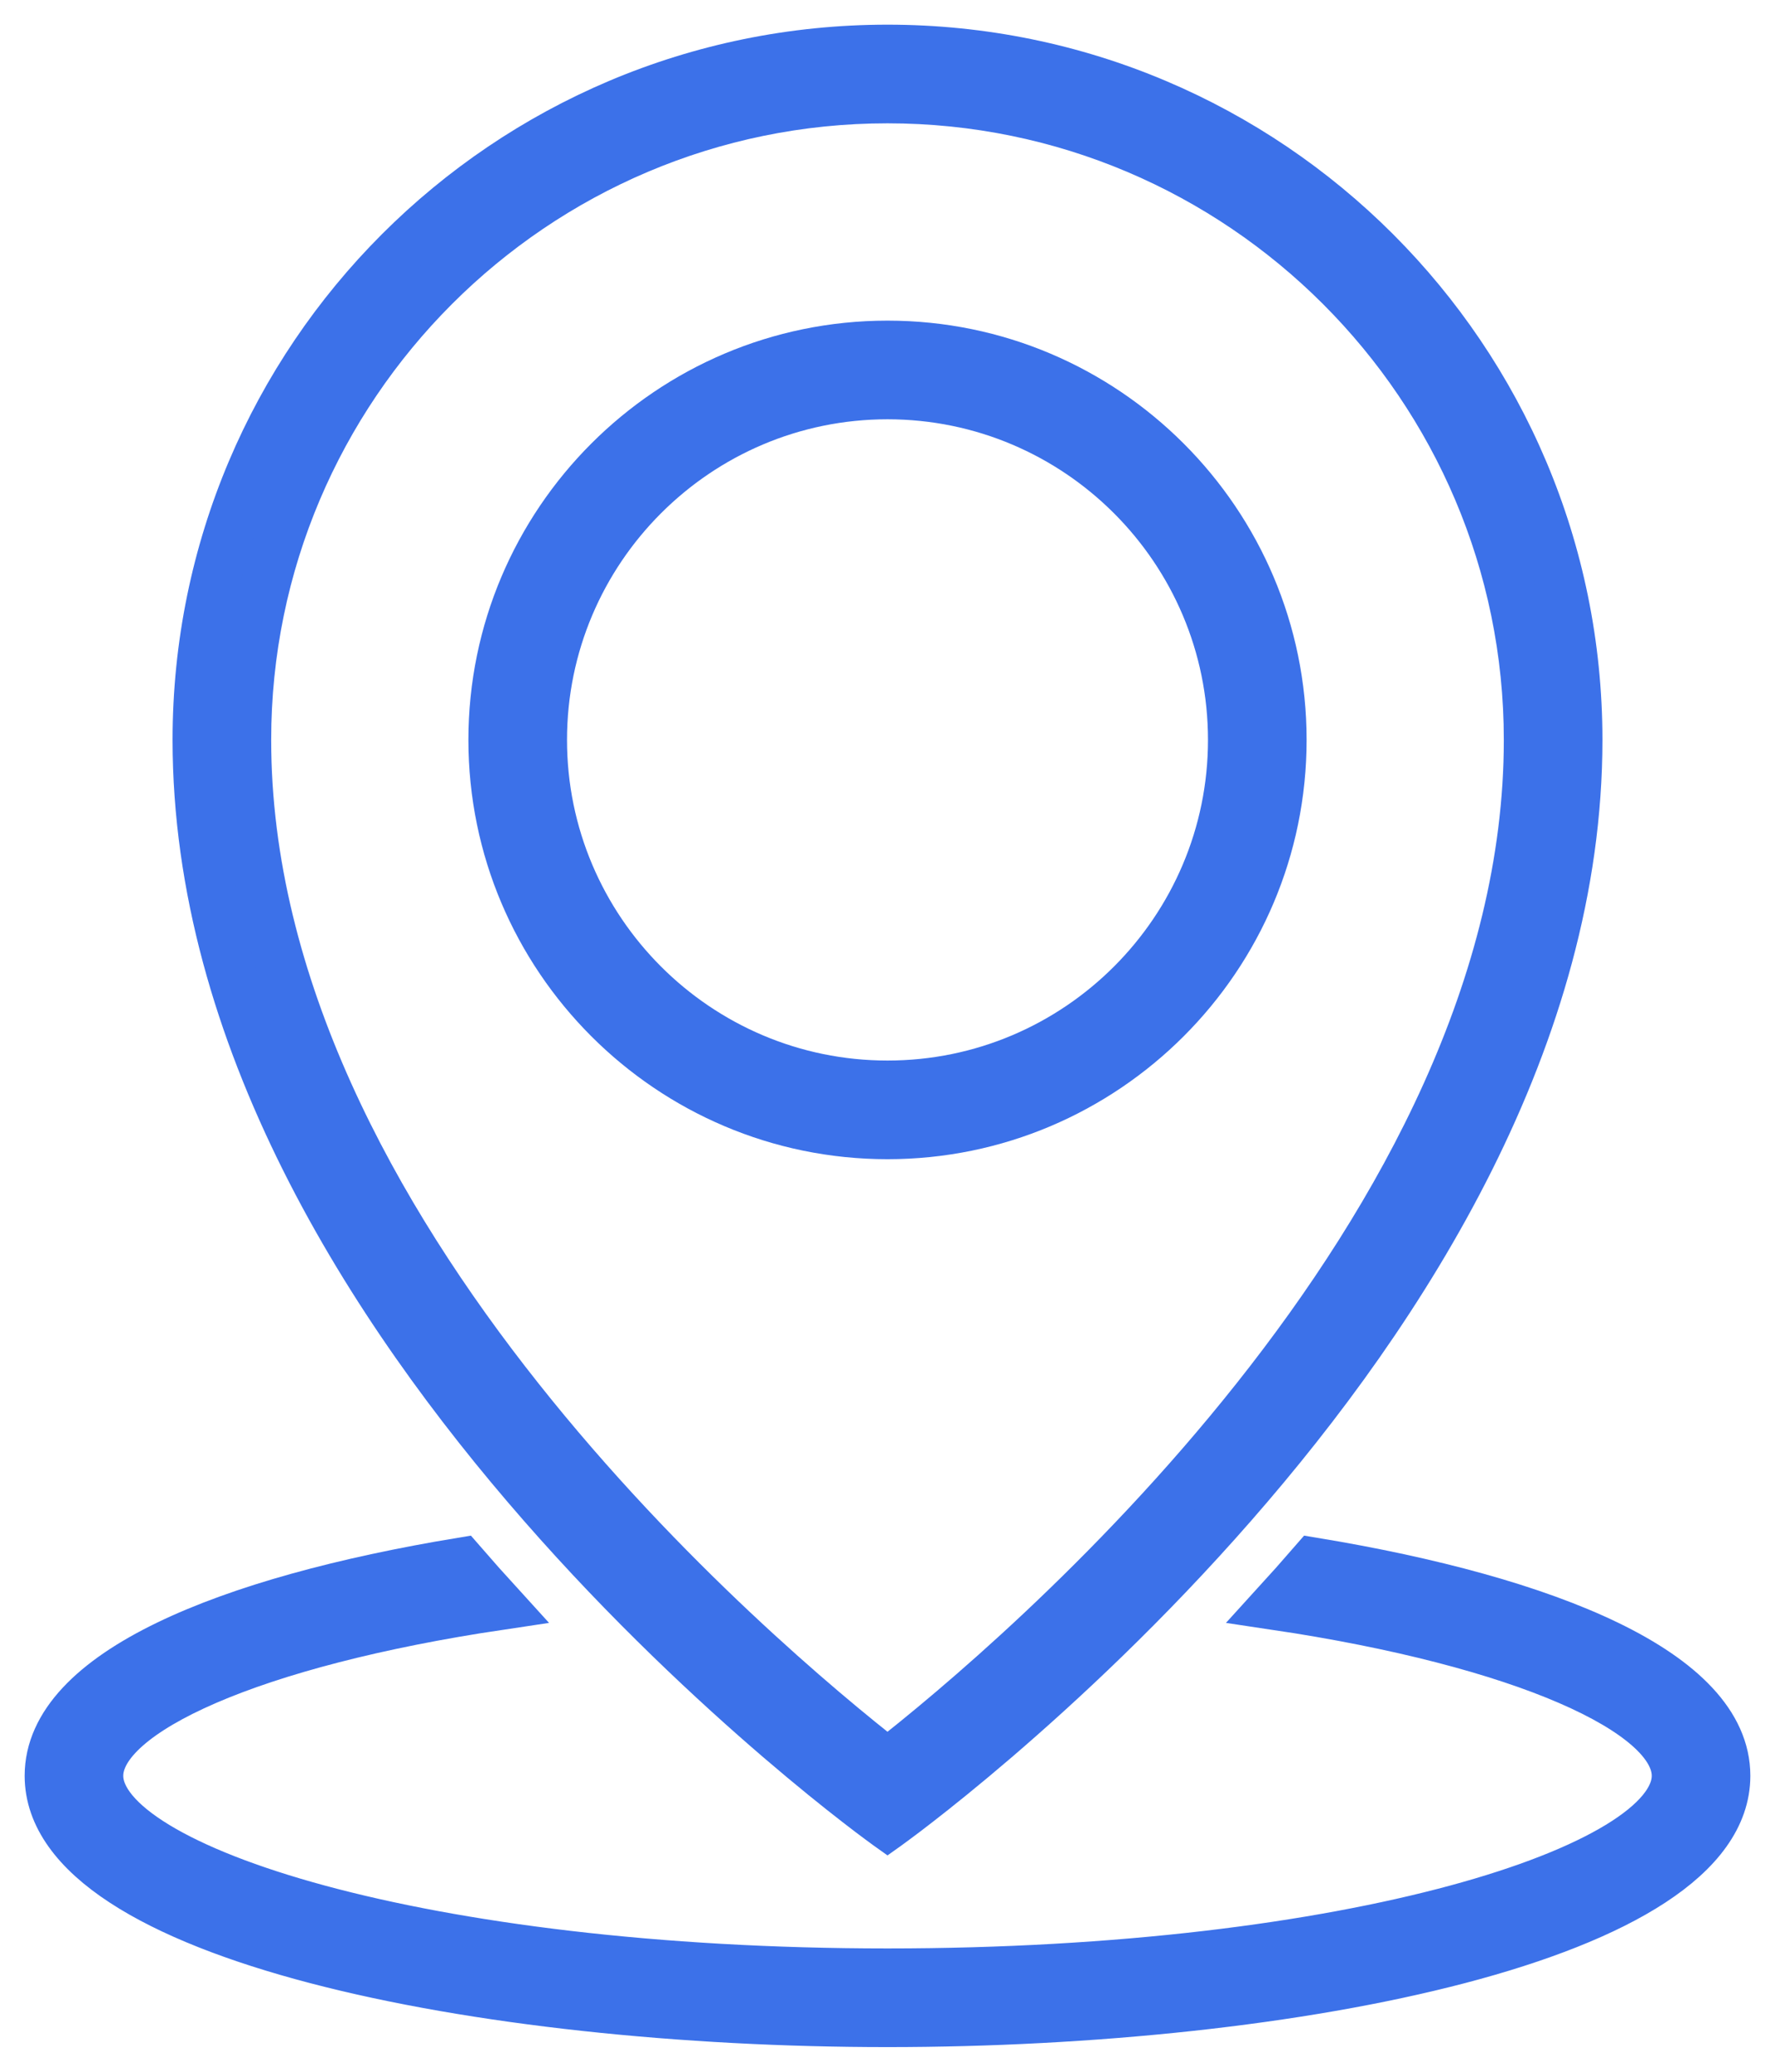 <svg width="36" height="42" viewBox="0 0 36 42" fill="none" xmlns="http://www.w3.org/2000/svg">
<path d="M26.644 31.67C26.384 31.97 26.125 32.26 25.866 32.544C30.884 33.292 34 34.697 34 36C34 37.892 27.429 40 18 40C8.571 40 2 37.892 2 36C2 34.697 5.116 33.292 10.134 32.544C9.875 32.26 9.616 31.97 9.356 31.67C4.603 32.455 1 33.919 1 36C1 39.248 9.759 41 18 41C26.241 41 35 39.248 35 36C35 33.919 31.397 32.455 26.644 31.67Z" fill="#3C71E9" stroke="#3C71E9"/>
<path fill-rule="evenodd" clip-rule="evenodd" d="M18 7C22.411 7 26 10.589 26 15C26 19.411 22.411 23 18 23C13.589 23 10 19.411 10 15C10 10.589 13.589 7 18 7ZM18 8C14.14 8 11 11.14 11 15C11 18.86 14.14 22 18 22C21.86 22 25 18.86 25 15C25 11.14 21.86 8 18 8Z" fill="#3C71E9"/>
<path d="M26.5 15C26.5 10.313 22.687 6.5 18 6.5V7.5C22.135 7.5 25.5 10.865 25.5 15H26.5ZM18 23.5C22.687 23.5 26.5 19.687 26.5 15H25.5C25.5 19.135 22.135 22.5 18 22.5V23.5ZM9.5 15C9.5 19.687 13.313 23.5 18 23.5V22.5C13.865 22.5 10.5 19.135 10.5 15H9.5ZM18 6.5C13.313 6.5 9.5 10.313 9.5 15H10.5C10.5 10.865 13.865 7.5 18 7.5V6.5ZM11.5 15C11.5 11.416 14.416 8.5 18 8.5V7.5C13.864 7.5 10.5 10.864 10.5 15H11.5ZM18 21.5C14.416 21.5 11.5 18.584 11.5 15H10.5C10.5 19.136 13.864 22.5 18 22.5V21.5ZM24.5 15C24.5 18.584 21.584 21.5 18 21.5V22.5C22.136 22.5 25.5 19.136 25.5 15H24.5ZM18 8.5C21.584 8.5 24.5 11.416 24.5 15H25.5C25.5 10.864 22.136 7.5 18 7.5V8.5Z" fill="#3C71E9"/>
<path fill-rule="evenodd" clip-rule="evenodd" d="M32 15C32 27 18 37 18 37C18 37 4 27 4 15C4 7.268 10.268 1 18 1C25.732 1 32 7.268 32 15ZM31 15C31 7.832 25.168 2 18 2C10.832 2 5 7.832 5 15C5 24.973 15.402 33.718 18 35.745C20.598 33.718 31 24.973 31 15Z" fill="#3C71E9"/>
<path d="M18 37L17.709 37.407L18 37.614L18.291 37.407L18 37ZM18 35.745L17.692 36.139L18 36.38L18.308 36.139L18 35.745ZM18 37C18.291 37.407 18.291 37.407 18.291 37.407C18.291 37.407 18.291 37.406 18.292 37.406C18.292 37.406 18.293 37.405 18.294 37.404C18.296 37.403 18.299 37.401 18.303 37.398C18.31 37.393 18.321 37.385 18.334 37.375C18.362 37.355 18.403 37.325 18.455 37.286C18.561 37.208 18.714 37.093 18.908 36.942C19.297 36.641 19.85 36.198 20.513 35.63C21.838 34.493 23.607 32.852 25.376 30.829C28.901 26.802 32.5 21.185 32.5 15H31.5C31.5 20.815 28.099 26.198 24.624 30.171C22.893 32.148 21.162 33.757 19.862 34.87C19.213 35.427 18.672 35.859 18.295 36.152C18.107 36.298 17.959 36.409 17.859 36.483C17.809 36.52 17.771 36.548 17.746 36.567C17.733 36.576 17.724 36.583 17.718 36.587C17.715 36.589 17.712 36.591 17.711 36.592C17.71 36.593 17.71 36.593 17.71 36.593C17.709 36.593 17.709 36.593 17.709 36.593C17.709 36.593 17.709 36.593 18 37ZM3.5 15C3.5 21.185 7.1 26.802 10.624 30.829C12.393 32.852 14.162 34.493 15.487 35.63C16.15 36.198 16.703 36.641 17.092 36.942C17.286 37.093 17.439 37.208 17.545 37.286C17.597 37.325 17.638 37.355 17.666 37.375C17.679 37.385 17.69 37.393 17.697 37.398C17.701 37.401 17.704 37.403 17.706 37.404C17.707 37.405 17.708 37.406 17.708 37.406C17.709 37.406 17.709 37.407 17.709 37.407C17.709 37.407 17.709 37.407 18 37C18.291 36.593 18.291 36.593 18.291 36.593C18.291 36.593 18.291 36.593 18.29 36.593C18.29 36.593 18.29 36.593 18.289 36.592C18.288 36.591 18.285 36.589 18.282 36.587C18.276 36.583 18.267 36.576 18.254 36.567C18.229 36.548 18.191 36.52 18.141 36.483C18.041 36.409 17.893 36.298 17.705 36.152C17.328 35.859 16.787 35.427 16.138 34.87C14.838 33.757 13.107 32.148 11.376 30.171C7.9 26.198 4.5 20.815 4.5 15H3.5ZM18 0.5C9.992 0.5 3.5 6.992 3.5 15H4.5C4.5 7.544 10.544 1.5 18 1.5V0.5ZM32.5 15C32.5 6.992 26.008 0.5 18 0.5V1.5C25.456 1.5 31.5 7.544 31.5 15H32.5ZM18 2.5C24.892 2.5 30.5 8.108 30.5 15H31.5C31.5 7.556 25.444 1.5 18 1.5V2.5ZM5.5 15C5.5 8.108 11.108 2.5 18 2.5V1.5C10.556 1.5 4.5 7.556 4.5 15H5.5ZM18.308 35.351C17.024 34.349 13.808 31.684 10.918 28.041C8.019 24.389 5.5 19.819 5.5 15H4.5C4.5 20.153 7.182 24.943 10.134 28.663C13.094 32.393 16.378 35.114 17.692 36.139L18.308 35.351ZM30.5 15C30.5 19.819 27.981 24.389 25.082 28.041C22.192 31.684 18.976 34.349 17.692 35.351L18.308 36.139C19.622 35.114 22.906 32.393 25.866 28.663C28.818 24.943 31.5 20.153 31.5 15H30.5Z" fill="#3C71E9"/>
</svg>
